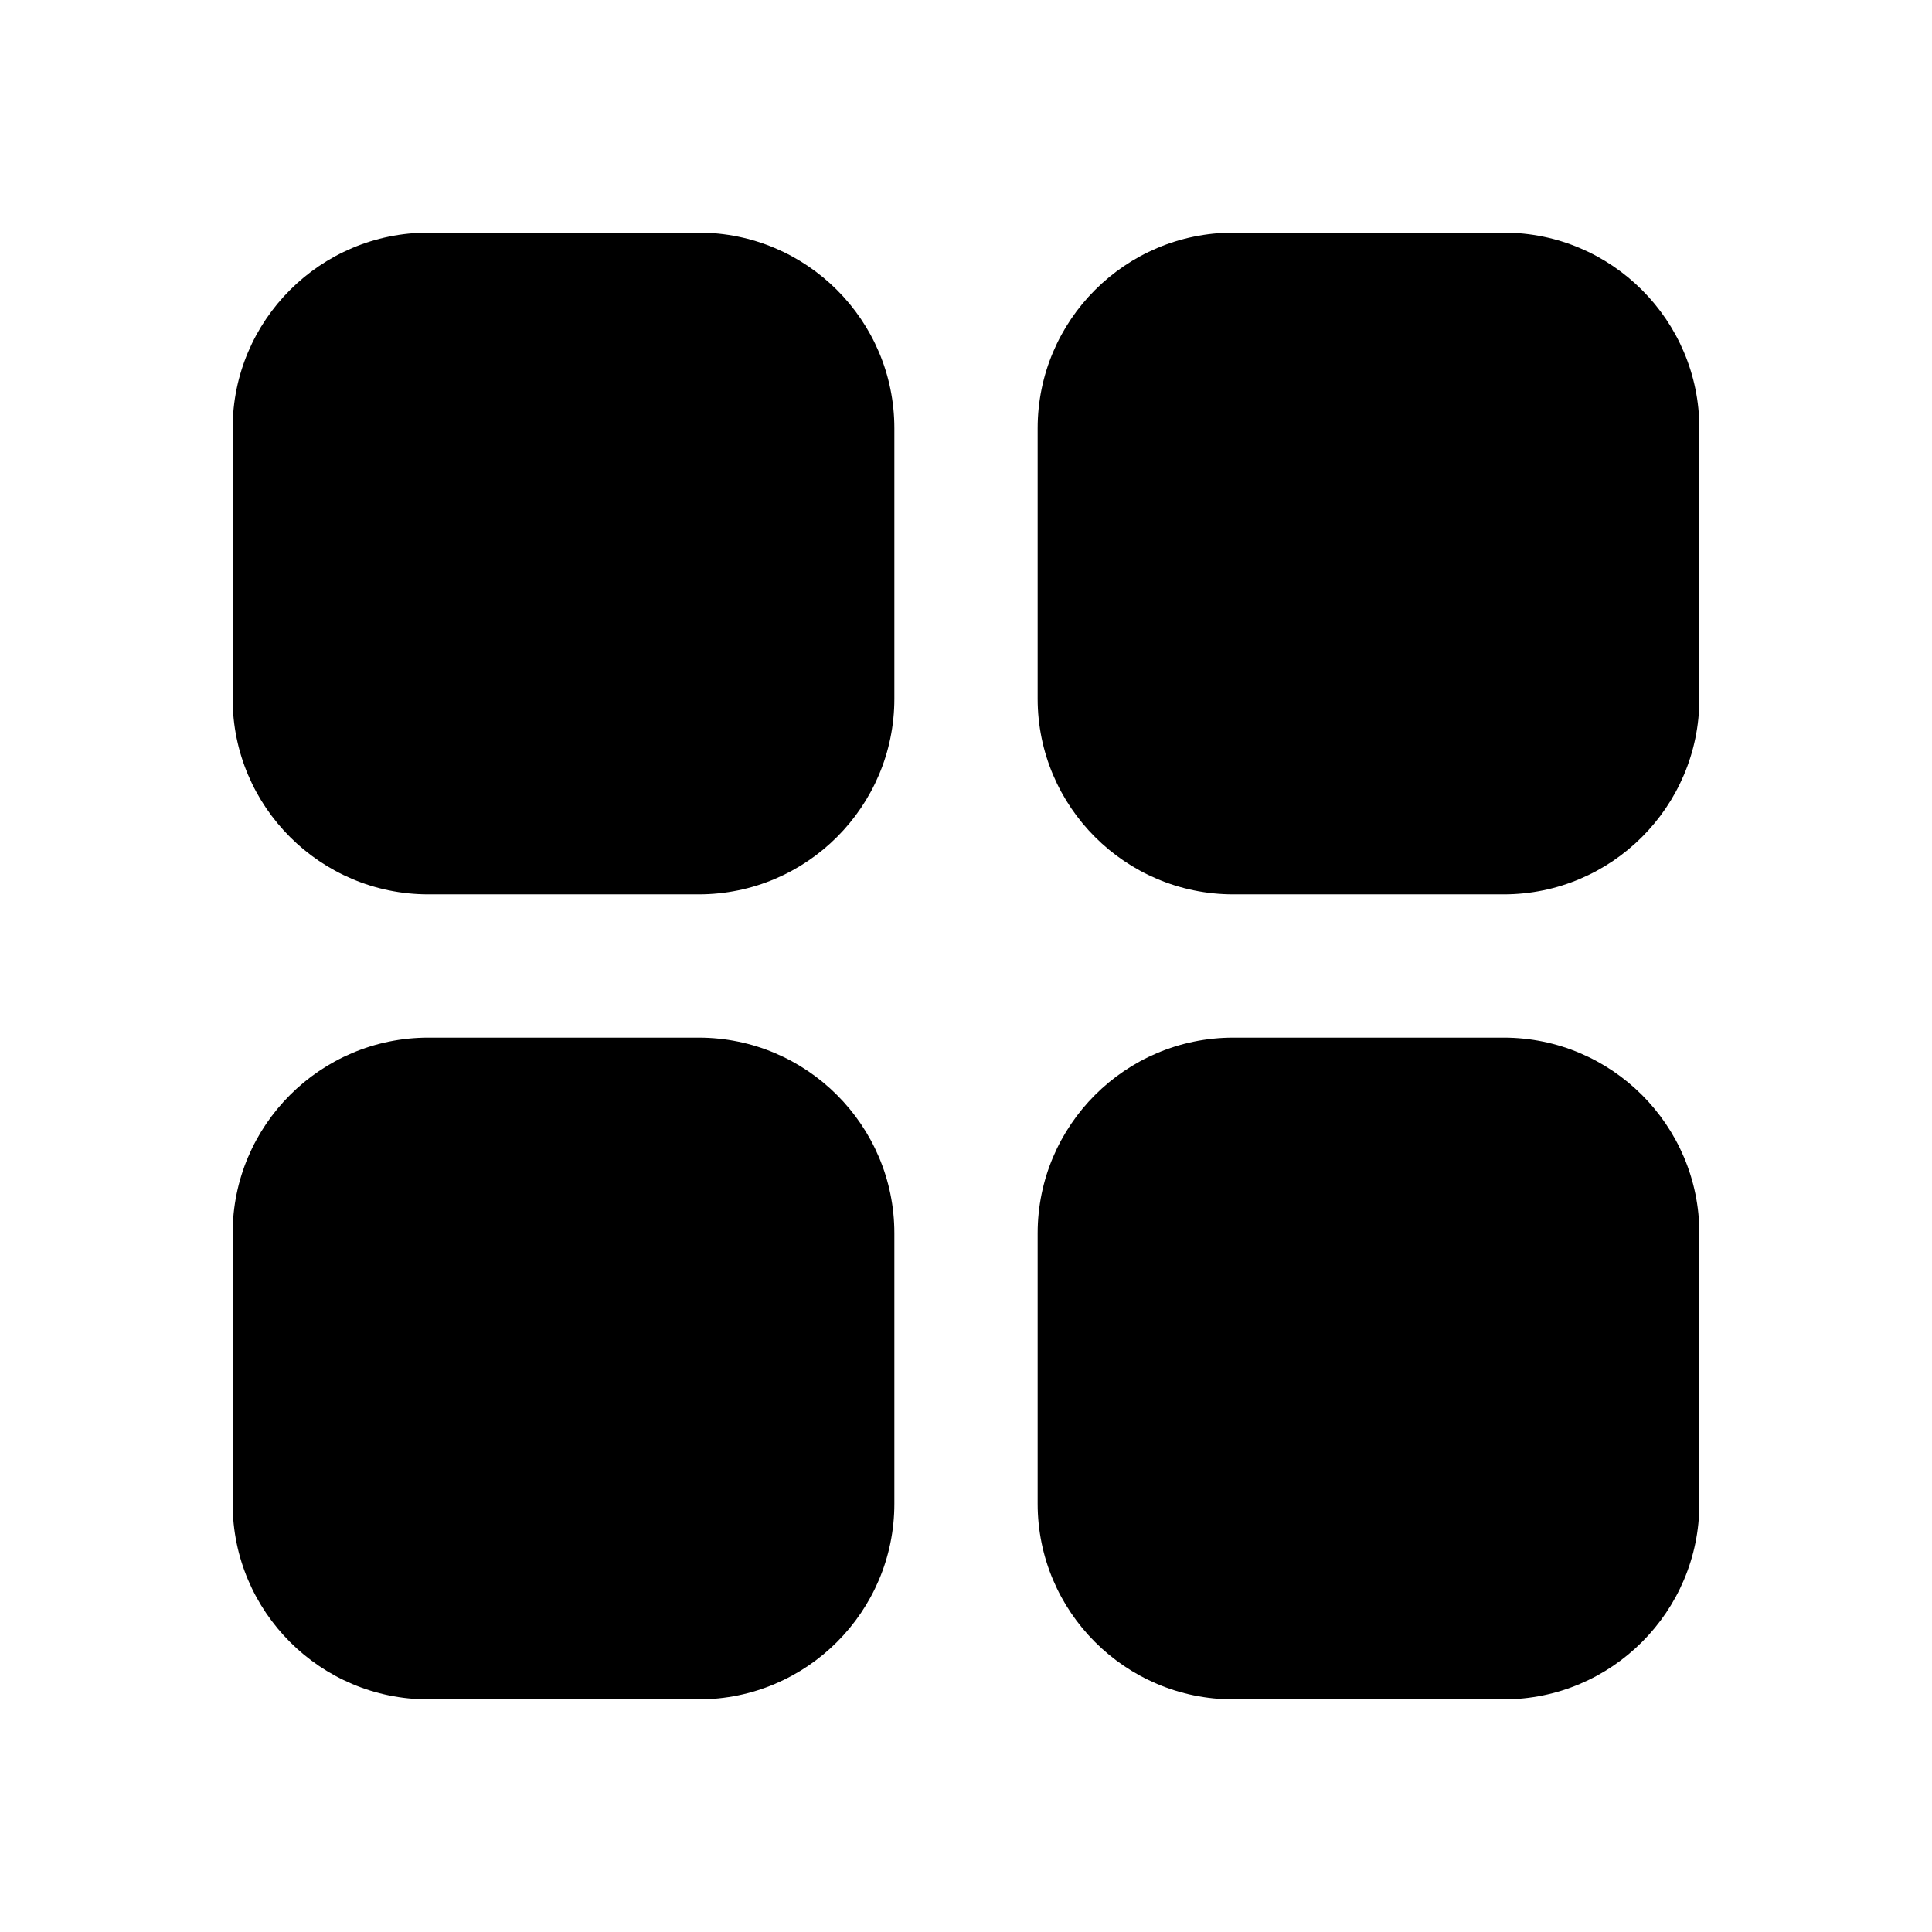 <svg width="24" height="24" viewBox="0 0 24 24" fill="none" xmlns="http://www.w3.org/2000/svg">
<path d="M8.68 2.89H5.32C3.98 2.89 2.89 3.98 2.89 5.32V8.68C2.89 10.02 3.98 11.11 5.32 11.11H8.68C10.02 11.11 11.11 10.02 11.11 8.68V5.32C11.11 3.98 10.02 2.89 8.68 2.89Z" fill="black"/>
<path d="M18.68 2.89H15.32C13.98 2.89 12.89 3.98 12.89 5.32V8.68C12.89 10.02 13.98 11.11 15.32 11.11H18.68C20.02 11.11 21.11 10.02 21.11 8.68V5.32C21.11 3.98 20.02 2.89 18.68 2.89Z" fill="black"/>
<path d="M8.68 12.89H5.32C3.98 12.89 2.89 13.98 2.89 15.32V18.68C2.89 20.02 3.98 21.11 5.32 21.11H8.68C10.02 21.11 11.11 20.02 11.11 18.68V15.32C11.11 13.98 10.02 12.89 8.68 12.89Z" fill="black"/>
<path d="M18.68 12.89H15.32C13.98 12.89 12.89 13.98 12.89 15.32V18.68C12.89 20.02 13.98 21.11 15.32 21.11H18.68C20.02 21.11 21.11 20.02 21.11 18.68V15.32C21.11 13.98 20.02 12.89 18.68 12.89Z" fill="black"/>
</svg>
